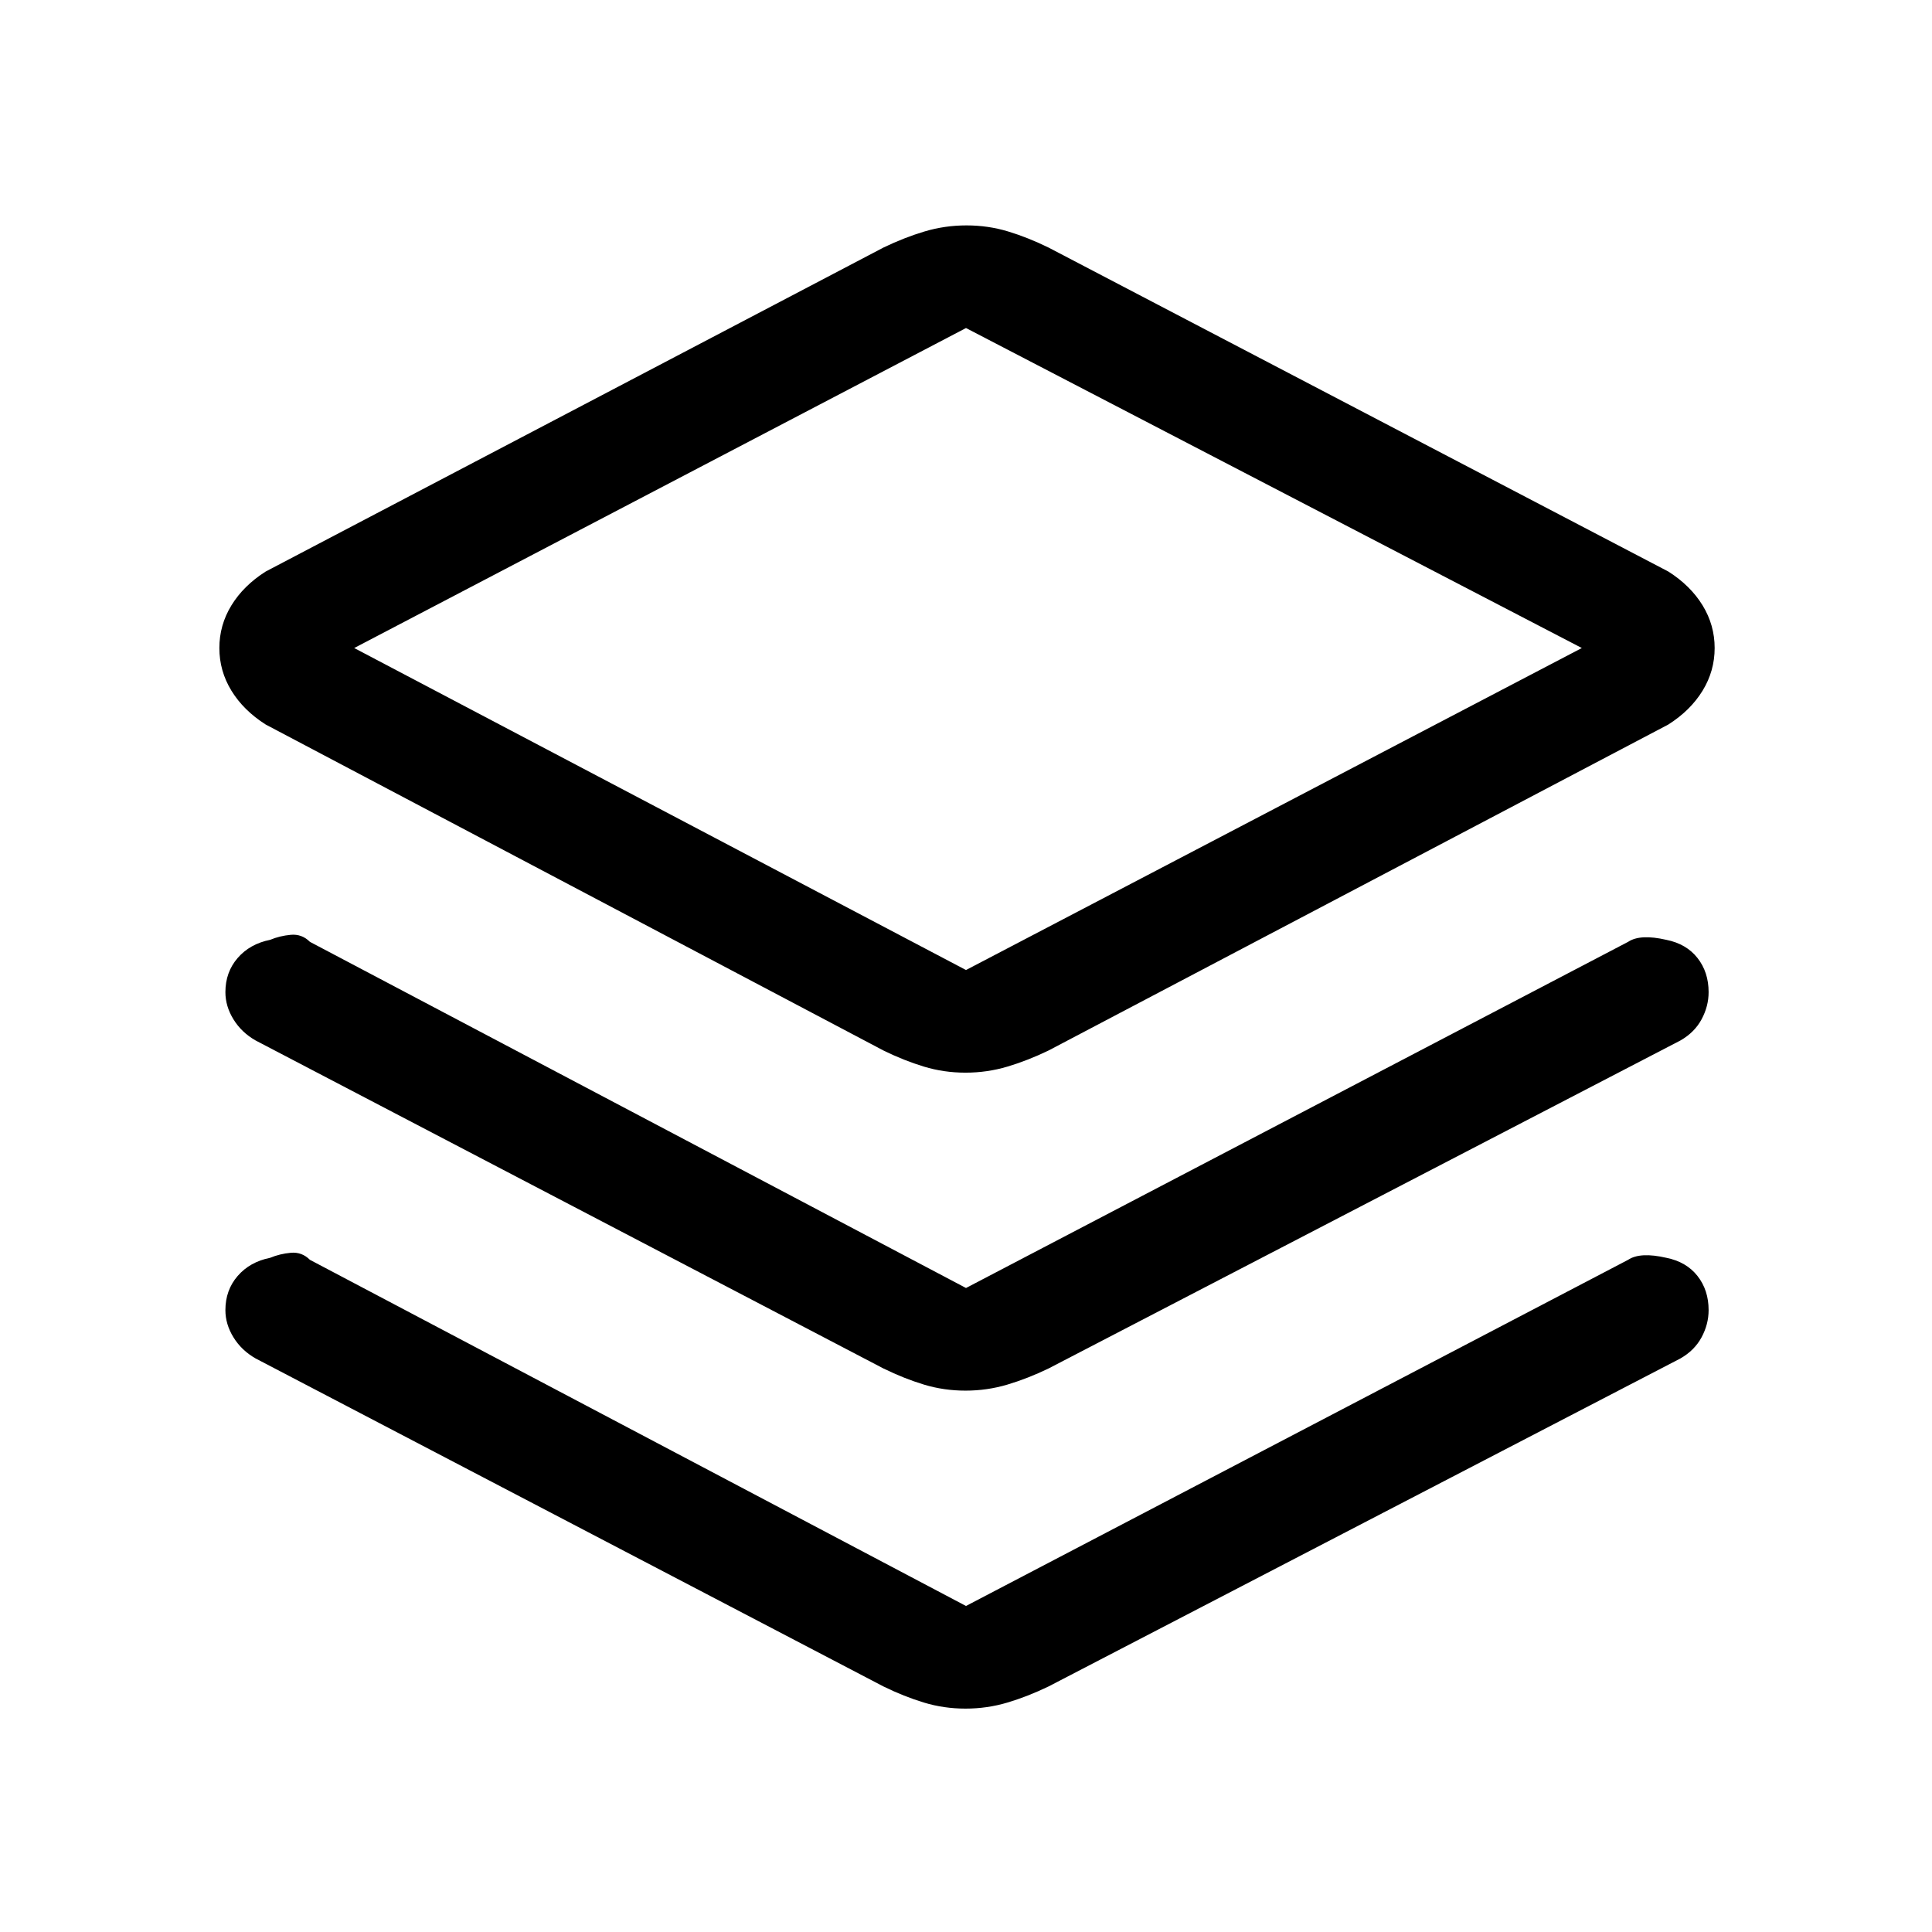 <svg xmlns="http://www.w3.org/2000/svg" height="24" viewBox="0 -960 960 960" width="24"><path d="M479.75-427q-10.75 0-20.643-3T439-438L132-600q-11-7-17-16.793T109-638q0-11.414 6-21.207Q121-669 132-676l307-161q10.375-5 20.438-8 10.062-3 20.812-3 10.75 0 20.643 3T521-837l308 161q11 7 17 16.793T852-638q0 11.414-6 21.207Q840-607 829-600L521-438q-10.375 5-20.438 8-10.062 3-20.812 3Zm.25-51 306-160-306-159-304 159 304 160Zm2-160Zm-2 318 329-172q6-4 19-1 9.95 2 15.475 9.025T849-467q0 7-3.5 13.5T835-443L521-280q-10.375 5-20.438 8-10.062 3-20.812 3-10.75 0-20.643-3T439-280L127-443q-7-4-11-10.5t-4-13.5q0-9.95 6.089-16.975Q124.178-491 134.222-493q4.778-2 10.278-2.5 5.5-.5 9.5 3.5l326 172Zm0 158 329-172q6-4 19-1 9.95 2 15.475 9.025T849-309q0 7-3.5 13.5T835-285L521-122q-10.375 5-20.438 8-10.062 3-20.812 3-10.75 0-20.643-3T439-122L127-285q-7-4-11-10.5t-4-13.5q0-9.95 6.089-16.975Q124.178-333 134.222-335q4.778-2 10.278-2.5 5.5-.5 9.5 3.5l326 172Z"/></svg>